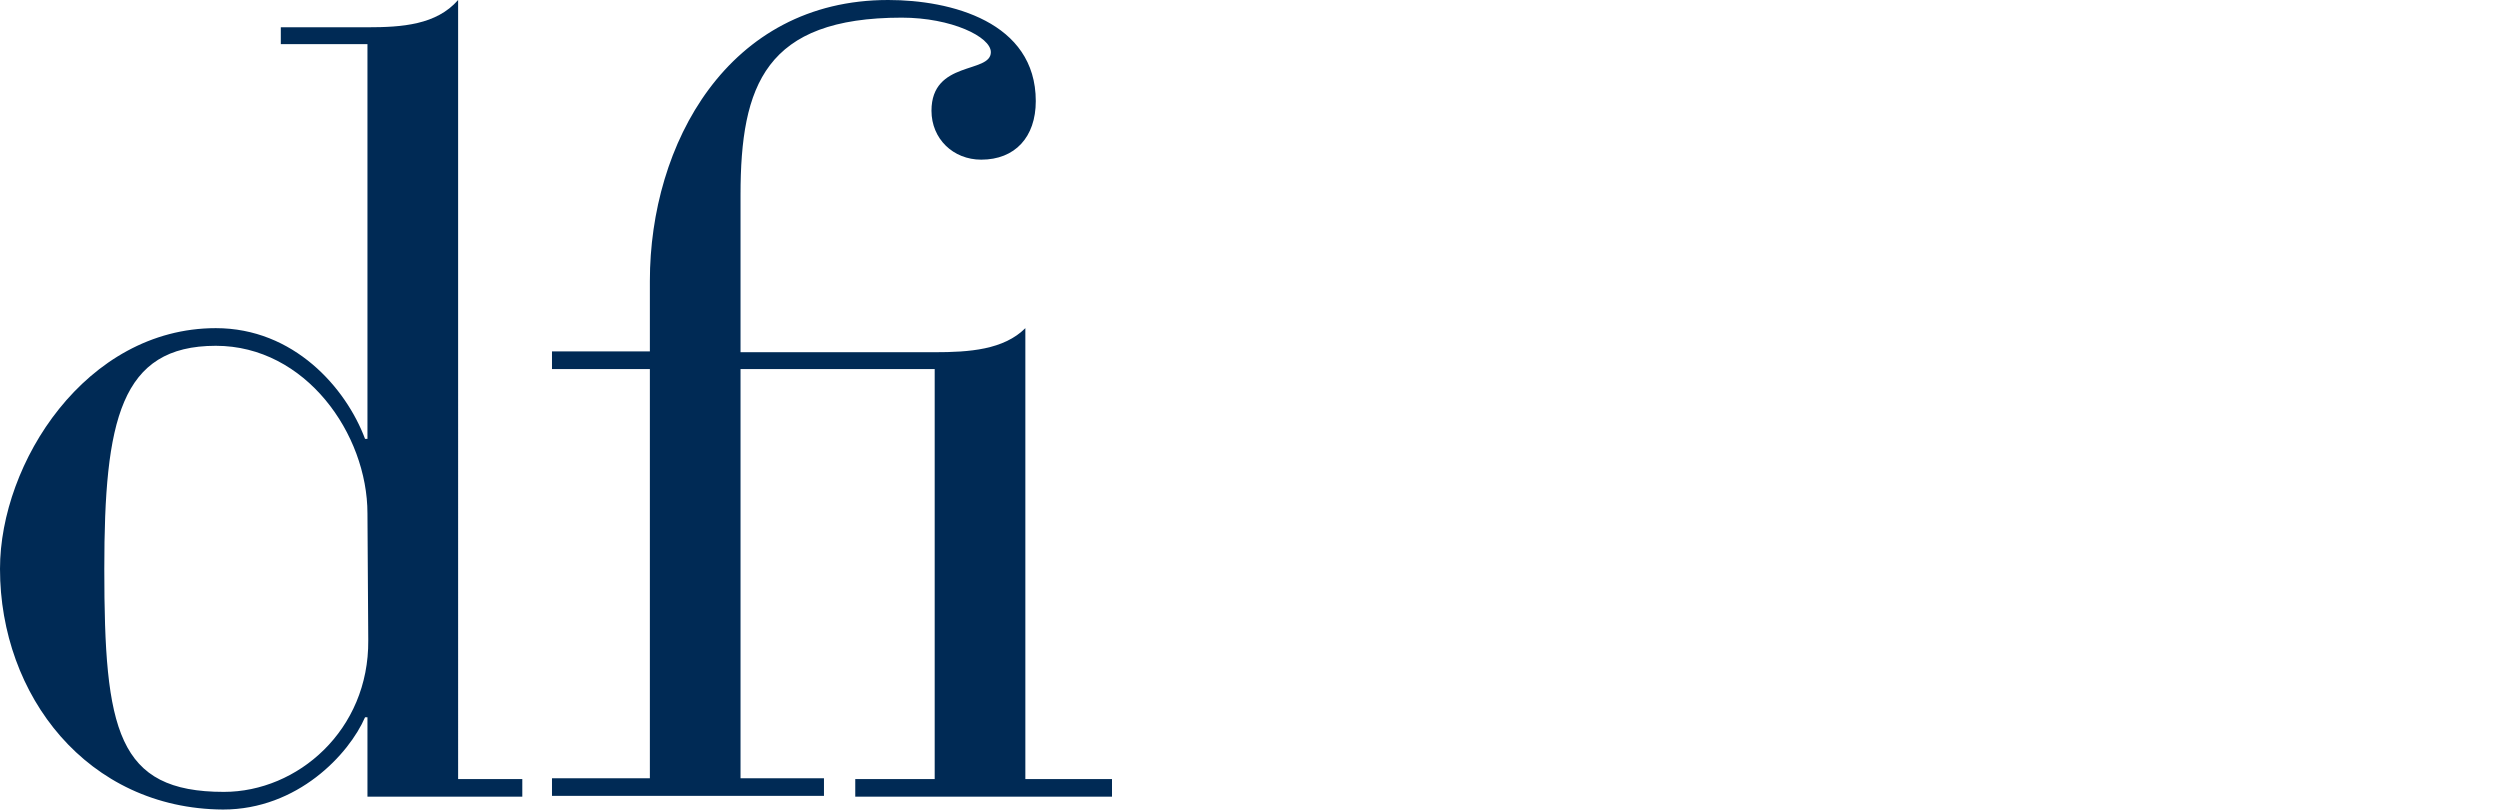 <?xml version="1.0" encoding="UTF-8"?>
<svg xmlns="http://www.w3.org/2000/svg" id="Ebene_1" data-name="Ebene 1" viewBox="0 0 311.6 100.9">
  <defs>
    <style>
      .cls-1 {
        fill: none;
      }

      .cls-2 {
        fill: #002a55;
      }
    </style>
  </defs>
  <path class="cls-2" d="M81,46h-12.2v-2.2h12.2v-8.8C81,18,90.7,0,110.7,0c7.8,0,18.4,2.7,18.4,12.6,0,4.5-2.6,7.3-6.8,7.3-3.5,0-6.2-2.6-6.2-6.1,0-6.3,7.4-4.6,7.4-7.3,0-1.9-4.9-4.3-11.1-4.3-17,0-20.1,8.4-20.1,22.1v19.6h24.2c4.3,0,8.6-.3,11.3-3v56.2h10.8v2.2h-32v-2.2h9.9V46h-24.2v51h10.4v2.2h-33.9v-2.2h12.2V46h0Z"></path>
  <path class="cls-2" d="M45.8,89.4h-.3c-2,4.6-8.4,11.5-17.7,11.5-16.9-.1-27.8-14.2-27.8-30,0-13.2,10.7-30,26.9-30,9.7,0,16.2,7.4,18.6,13.8h.3V5.5h-10.8V3.4h10.8c4.3,0,8.6-.3,11.3-3.4V97.1h8v2.2h-19.3v-9.9h0Zm0-25.4c0-9.9-7.7-20.9-18.9-20.9-11.9,0-13.9,9.3-13.9,27.8,0,20.1,1.6,27.8,14.9,27.8,9.2,0,18.1-7.7,18-18.9l-.1-15.8h0Z"></path>
  <rect class="cls-1" width="311.6" height="100.9"></rect>
</svg>
